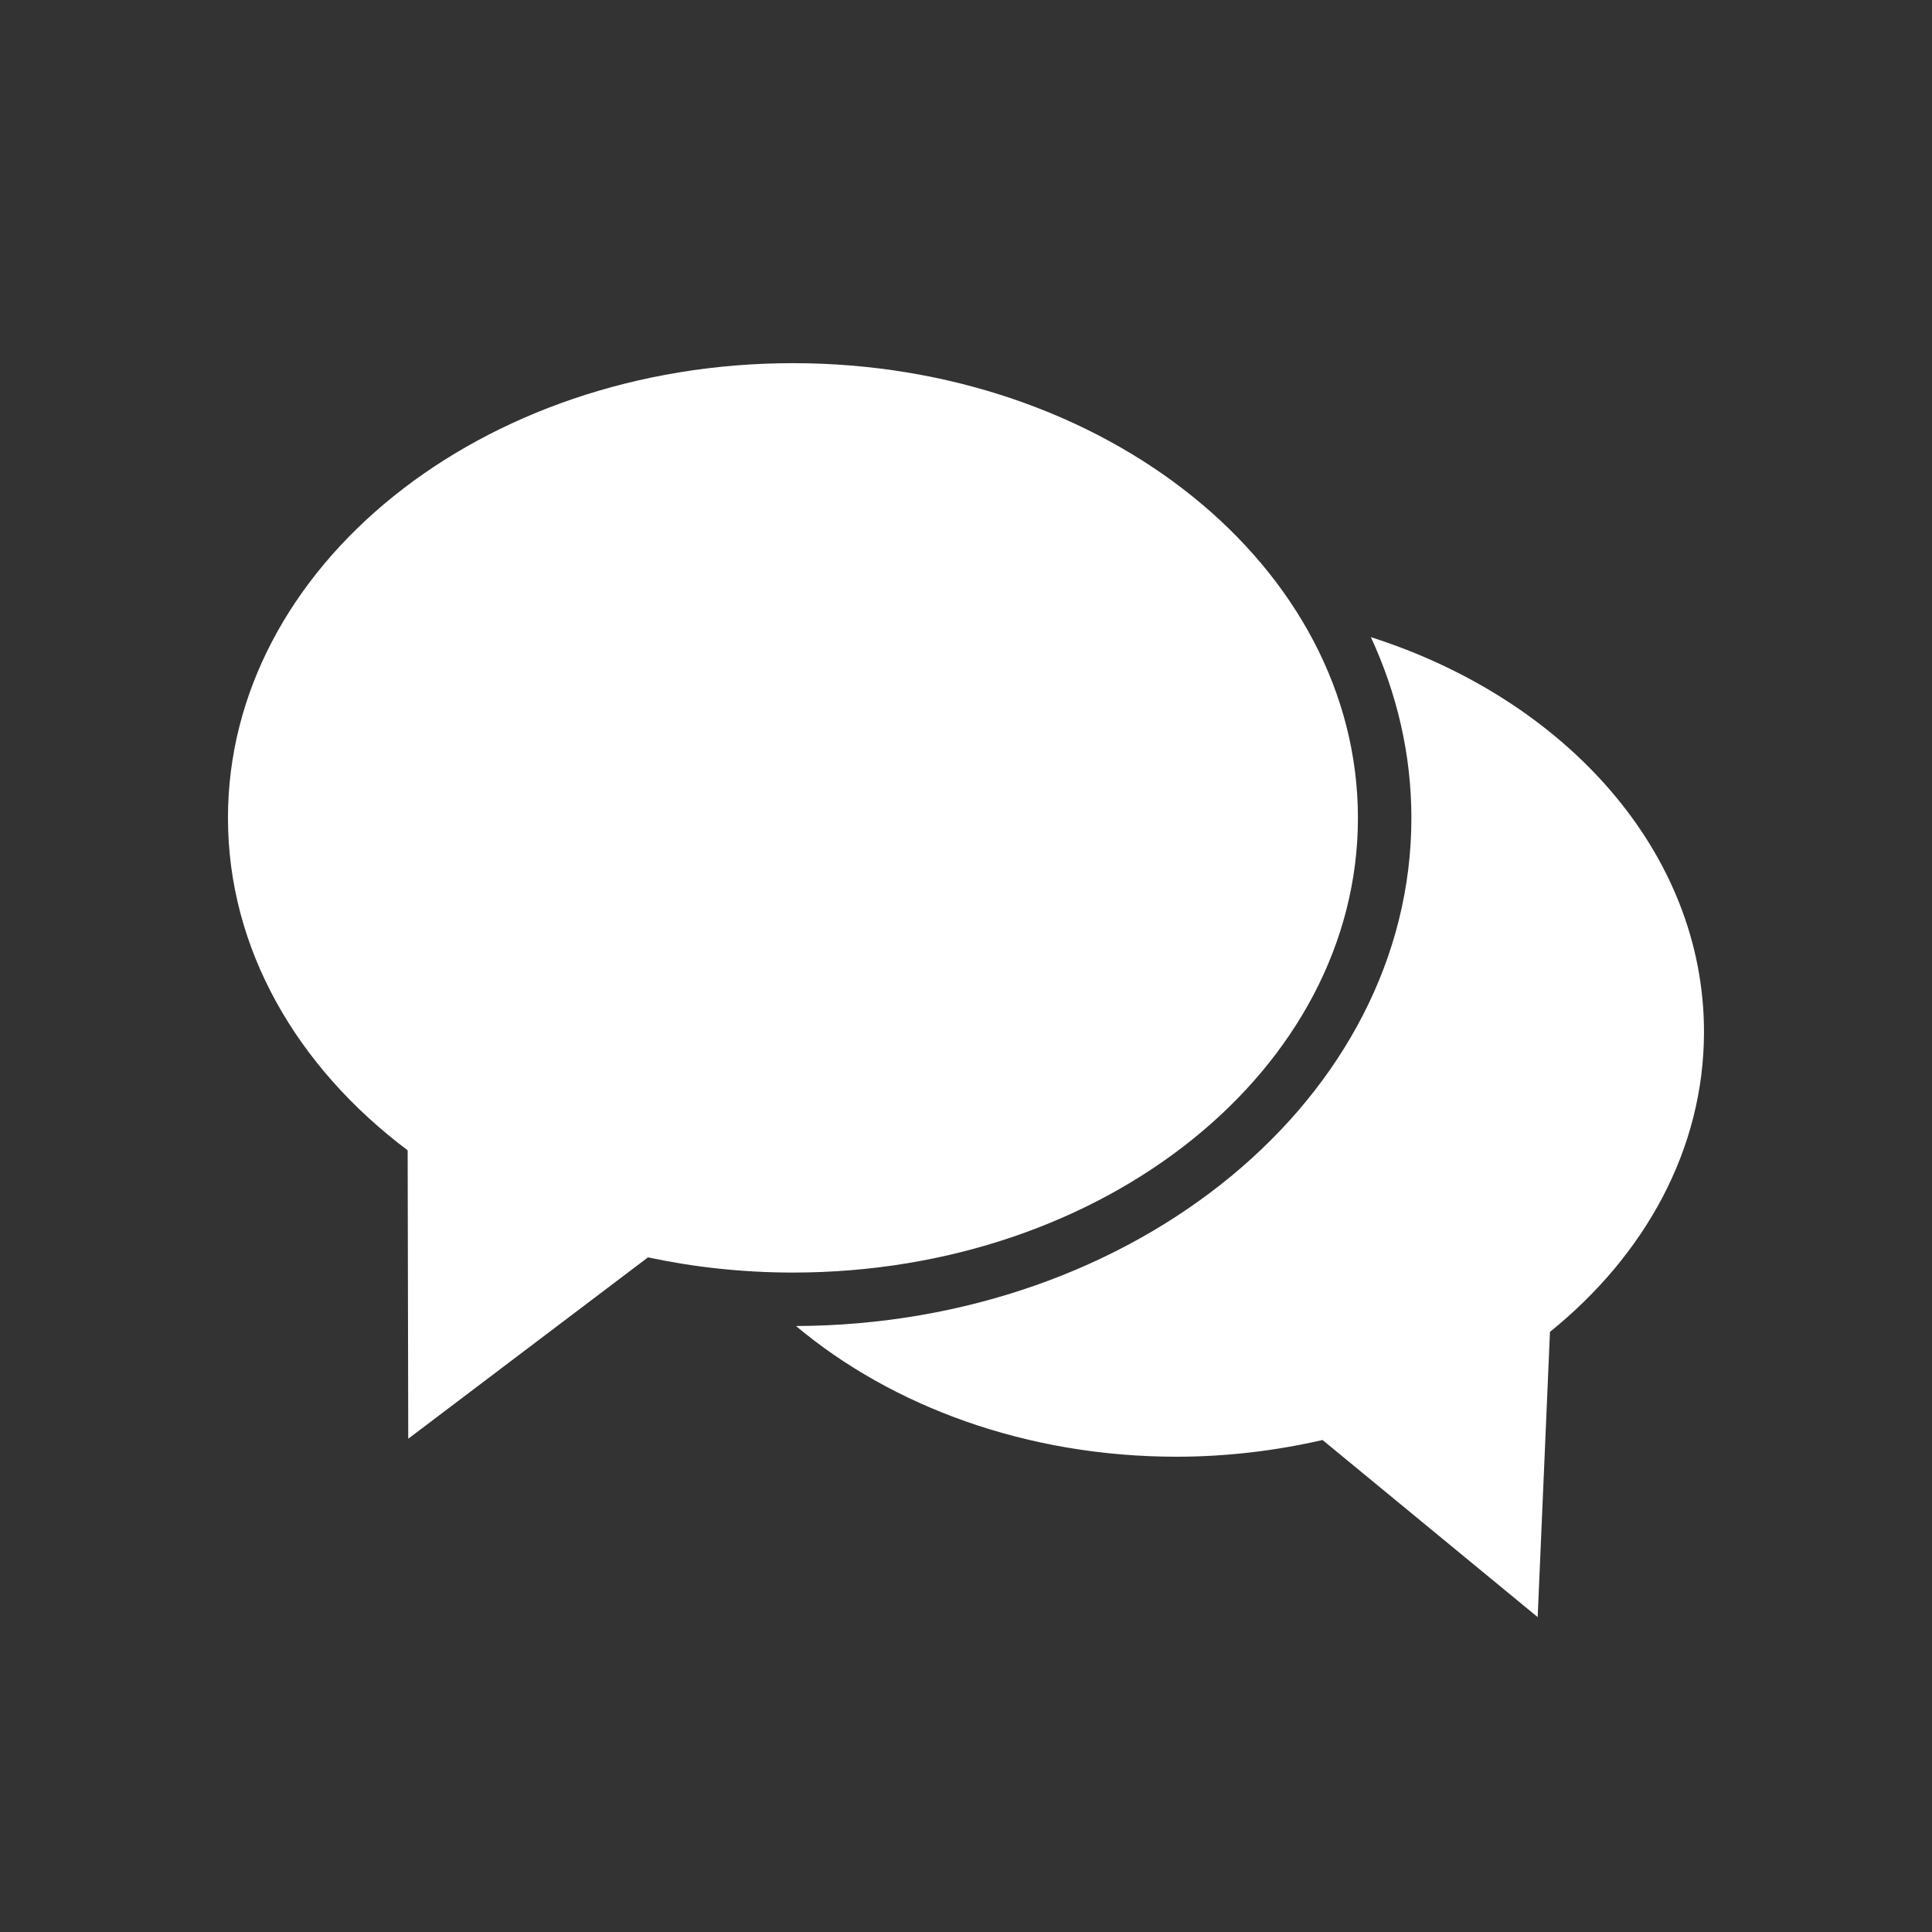 <?xml version="1.0" encoding="utf-8"?>
<!-- Generator: Adobe Illustrator 16.0.0, SVG Export Plug-In . SVG Version: 6.00 Build 0)  -->
<!DOCTYPE svg PUBLIC "-//W3C//DTD SVG 1.1//EN" "http://www.w3.org/Graphics/SVG/1.1/DTD/svg11.dtd">
<svg version="1.1" id="Capa_1" xmlns="http://www.w3.org/2000/svg" xmlns:xlink="http://www.w3.org/1999/xlink" x="0px" y="0px"
	 width="39.426px" height="39.426px" viewBox="0 0 39.426 39.426" enable-background="new 0 0 39.426 39.426" xml:space="preserve">
<rect x="0" y="0" width="39.426" height="39.426" fill="#333333" stroke="none"/>
<g>
	<path fill="#FFFFFF" d="M16.181,7.411c-6.368,0-11.529,4.155-11.529,9.28c0,2.678,1.412,5.09,3.667,6.783l0.012,5.886l4.892-3.701
		c0.944,0.201,1.936,0.31,2.959,0.31c6.368,0,11.529-4.155,11.529-9.277C27.71,11.566,22.549,7.411,16.181,7.411z"/>
	<path fill="#FFFFFF" d="M34.773,21.057c0-3.658-2.816-6.784-6.798-8.055c0.532,1.149,0.827,2.392,0.827,3.69
		c0,5.701-5.628,10.341-12.558,10.368c1.959,1.643,4.714,2.667,7.764,2.667c1.034,0,2.034-0.124,2.981-0.341L31.379,33l0.251-5.821
		C33.572,25.612,34.773,23.448,34.773,21.057z"/>
</g>
</svg>
